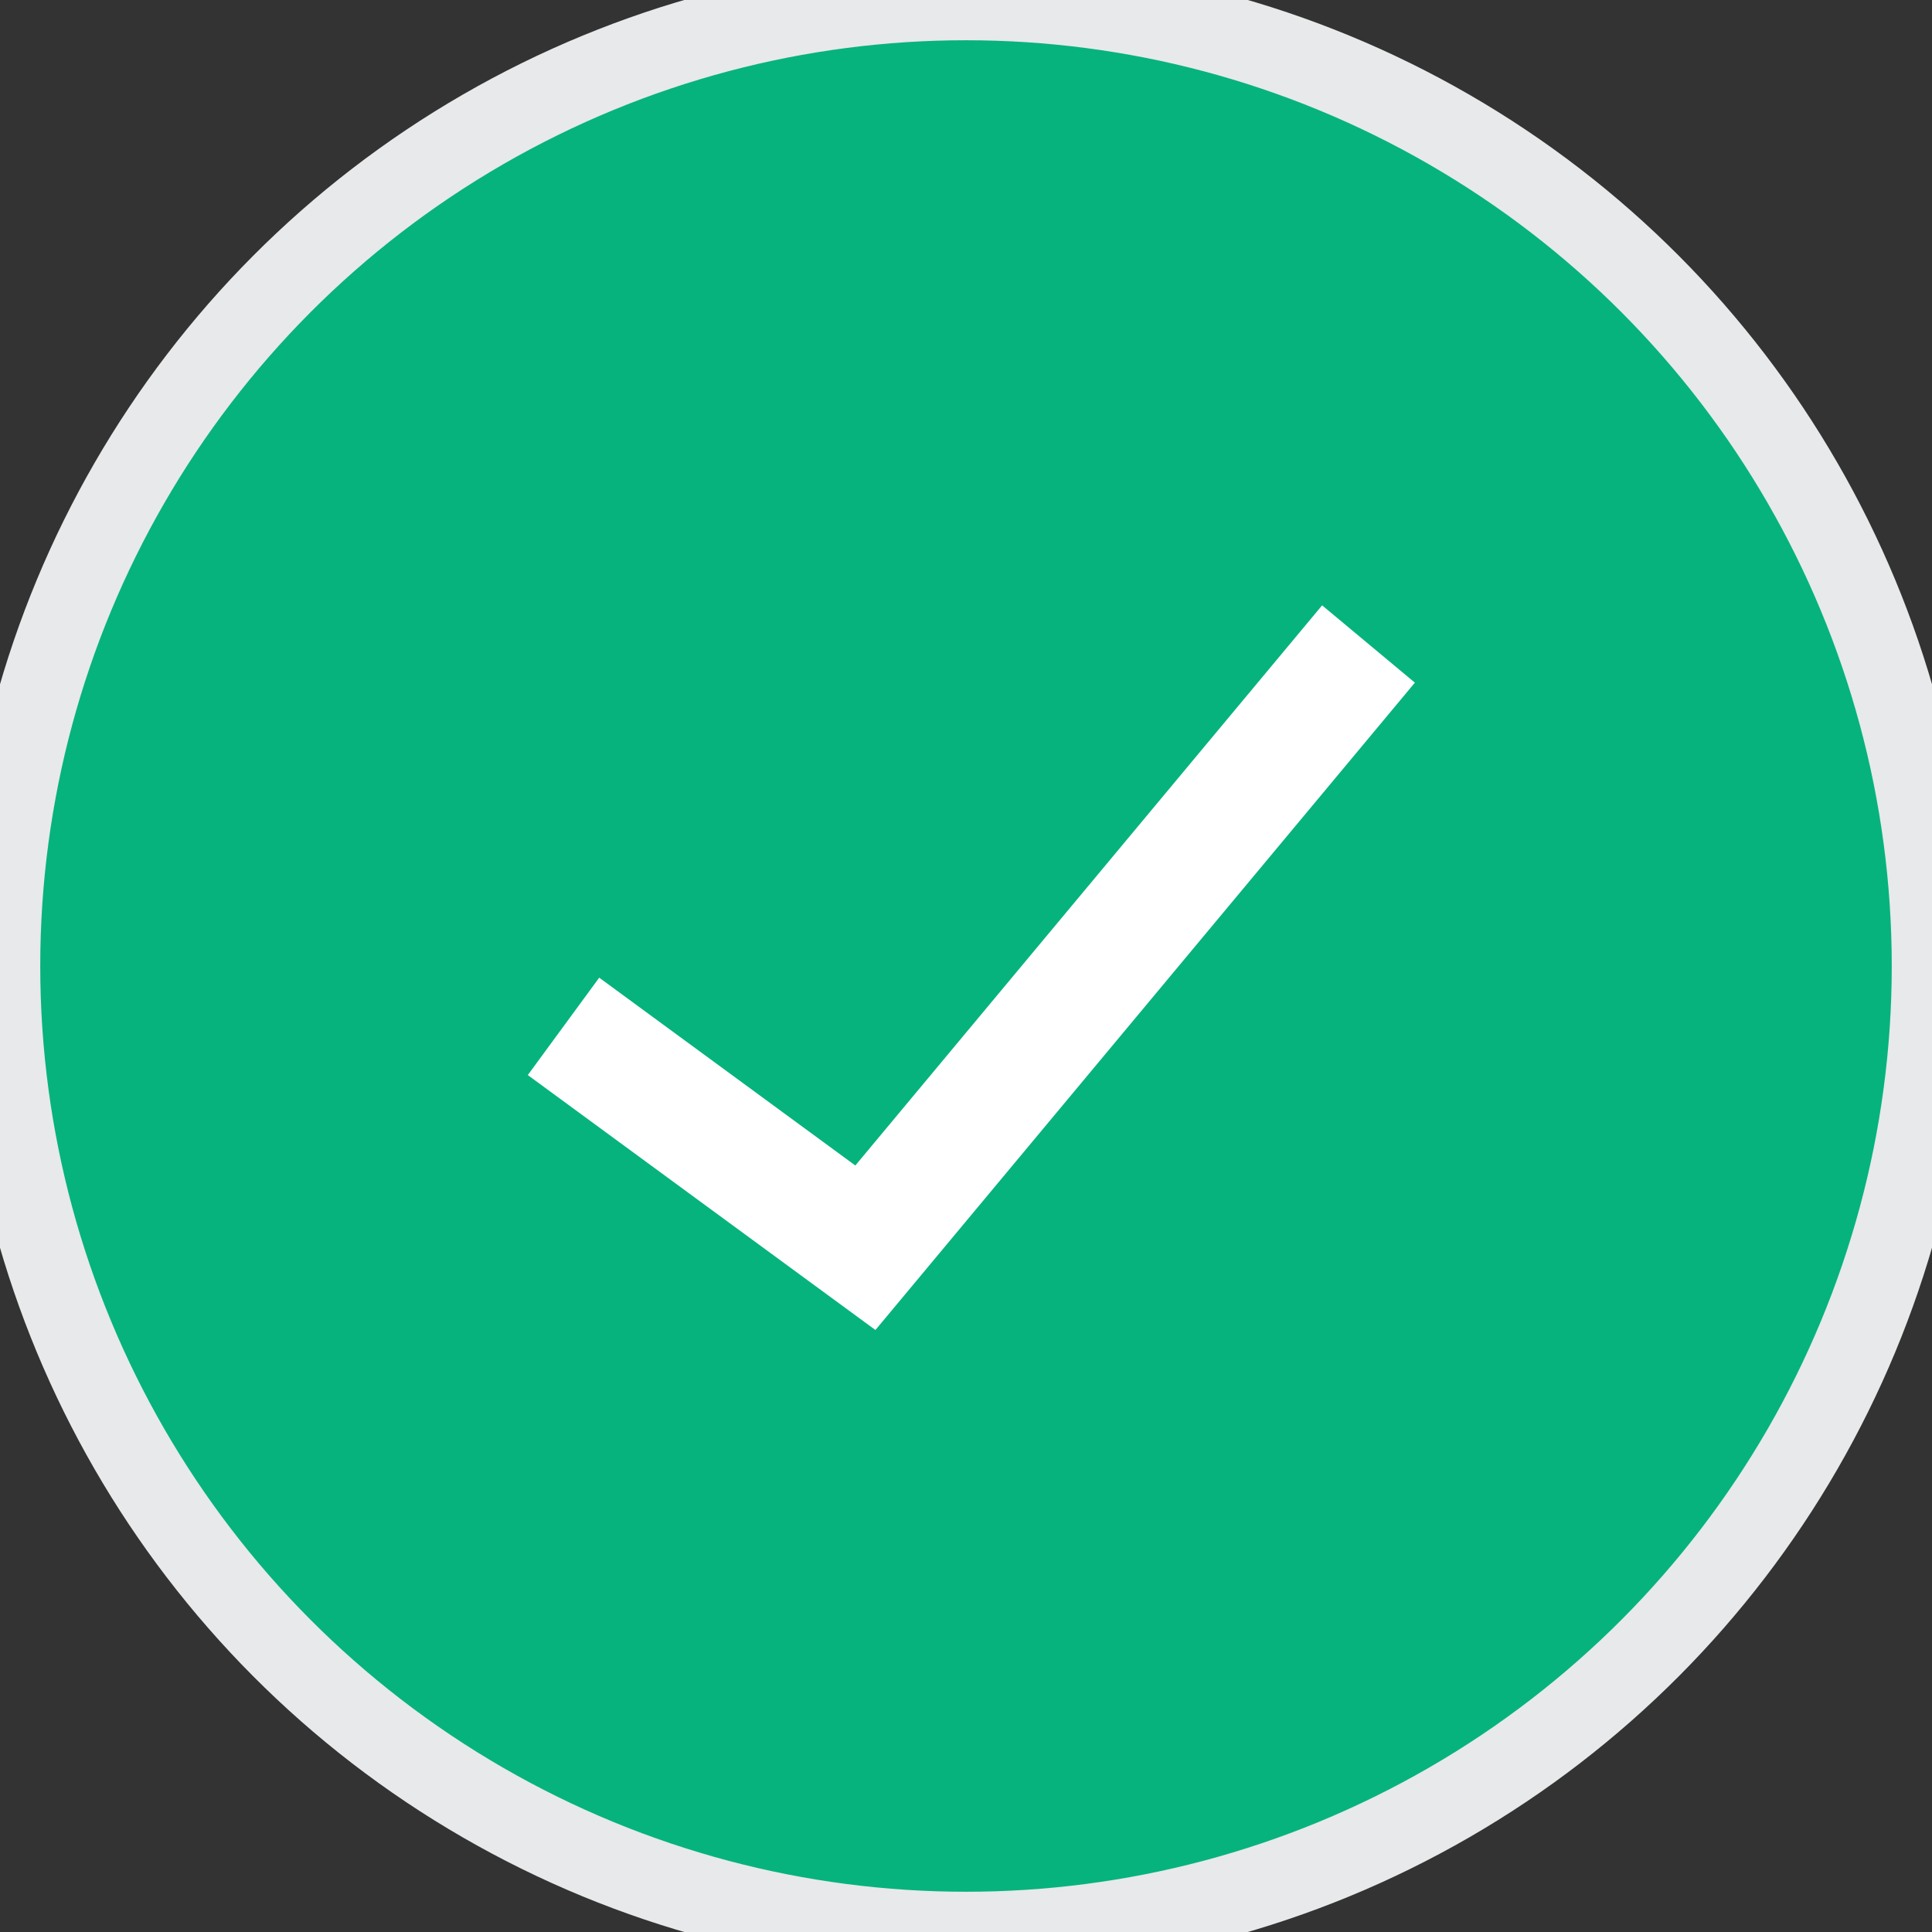<?xml version="1.0" encoding="UTF-8"?>
<svg width="24px" height="24px" viewBox="0 0 24 24" version="1.1" xmlns="http://www.w3.org/2000/svg" xmlns:xlink="http://www.w3.org/1999/xlink">
    <rect x="0" y="0" width="24" height="24" fill="#333333" stroke="none"/>
    <!-- Generator: Sketch 50.2 (55047) - http://www.bohemiancoding.com/sketch -->
    <title>ic-check</title>
    <desc>Created with Sketch.</desc>
    <defs></defs>
    <g id="New-UI-Kit" stroke="none" stroke-width="1" fill="none" fill-rule="evenodd">
        <g id="Icons" transform="translate(-1108, -609)">
            <g id="check" transform="translate(1108, 609)">
                <g id="icon/check">
                    <rect id="Rectangle-18" fill="#FFFFFF" opacity="0" x="0" y="0" width="24" height="24"></rect>
                    <g id="check" stroke-width="1">
                        <circle id="Oval-4" stroke="#E7E9EA" fill="#06B37D" cx="12" cy="12" r="12"></circle>
                        <polyline id="Tick" stroke="#FFFFFF" stroke-width="1.5" points="7 12.75 10.75 15.5 17 8"></polyline>
                    </g>
                </g>
                <rect id="Rectangle-9-Copy-26" fill="#D8D8D8" opacity="0" x="0" y="0" width="24" height="24"></rect>
            </g>
        </g>
    </g>
</svg>